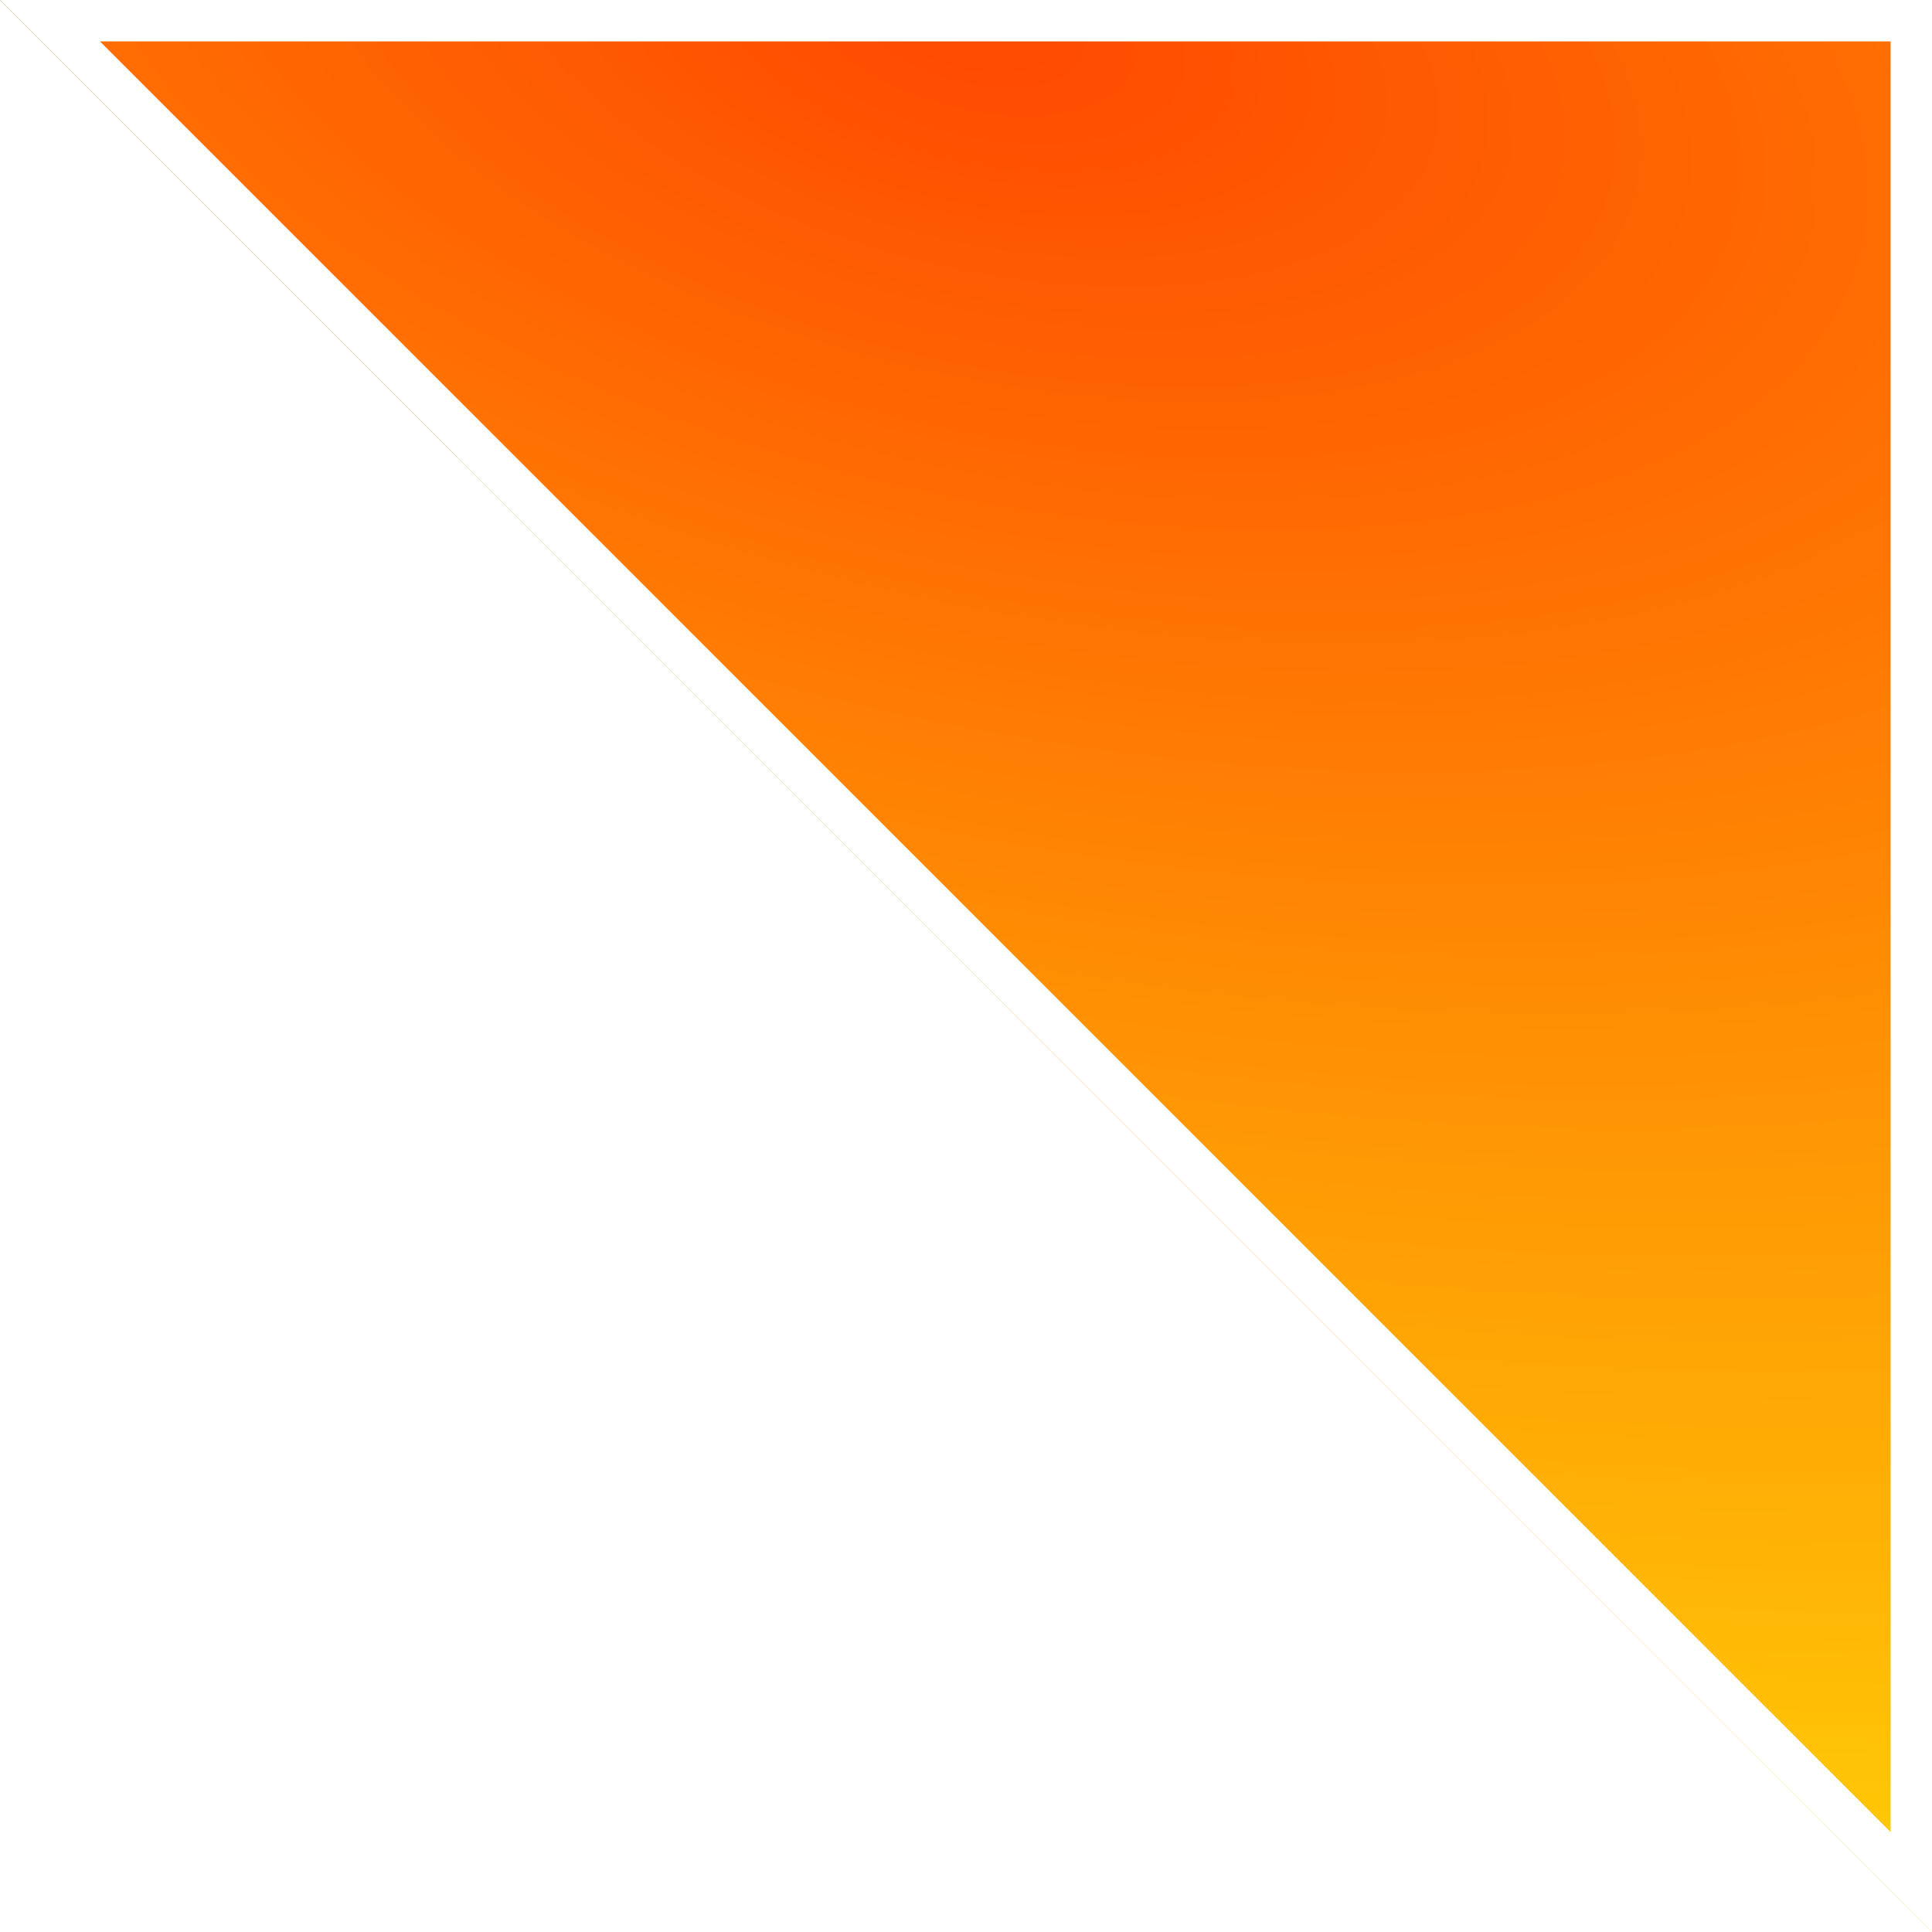 <svg width="70" height="70" viewBox="0 0 70 70" fill="none" xmlns="http://www.w3.org/2000/svg">
<g filter="url(#filter0_b_198_2382)">
<path d="M0 0L70 70V0H0Z" fill="url(#paint0_radial_198_2382)"/>
<path d="M69.25 0.75V68.189L1.811 0.75H69.25Z" stroke="white" stroke-width="1.5"/>
</g>
<defs>
<filter id="filter0_b_198_2382" x="-24" y="-24" width="118" height="118" filterUnits="userSpaceOnUse" color-interpolation-filters="sRGB">
<feFlood flood-opacity="0" result="BackgroundImageFix"/>
<feGaussianBlur in="BackgroundImageFix" stdDeviation="12"/>
<feComposite in2="SourceAlpha" operator="in" result="effect1_backgroundBlur_198_2382"/>
<feBlend mode="normal" in="SourceGraphic" in2="effect1_backgroundBlur_198_2382" result="shape"/>
</filter>
<radialGradient id="paint0_radial_198_2382" cx="0" cy="0" r="1" gradientUnits="userSpaceOnUse" gradientTransform="translate(35.252 3.28152e-06) rotate(107.359) scale(99.824 185.403)">
<stop stop-color="#FF4801"/>
<stop offset="0.692" stop-color="#FFD706"/>
</radialGradient>
</defs>
</svg>
